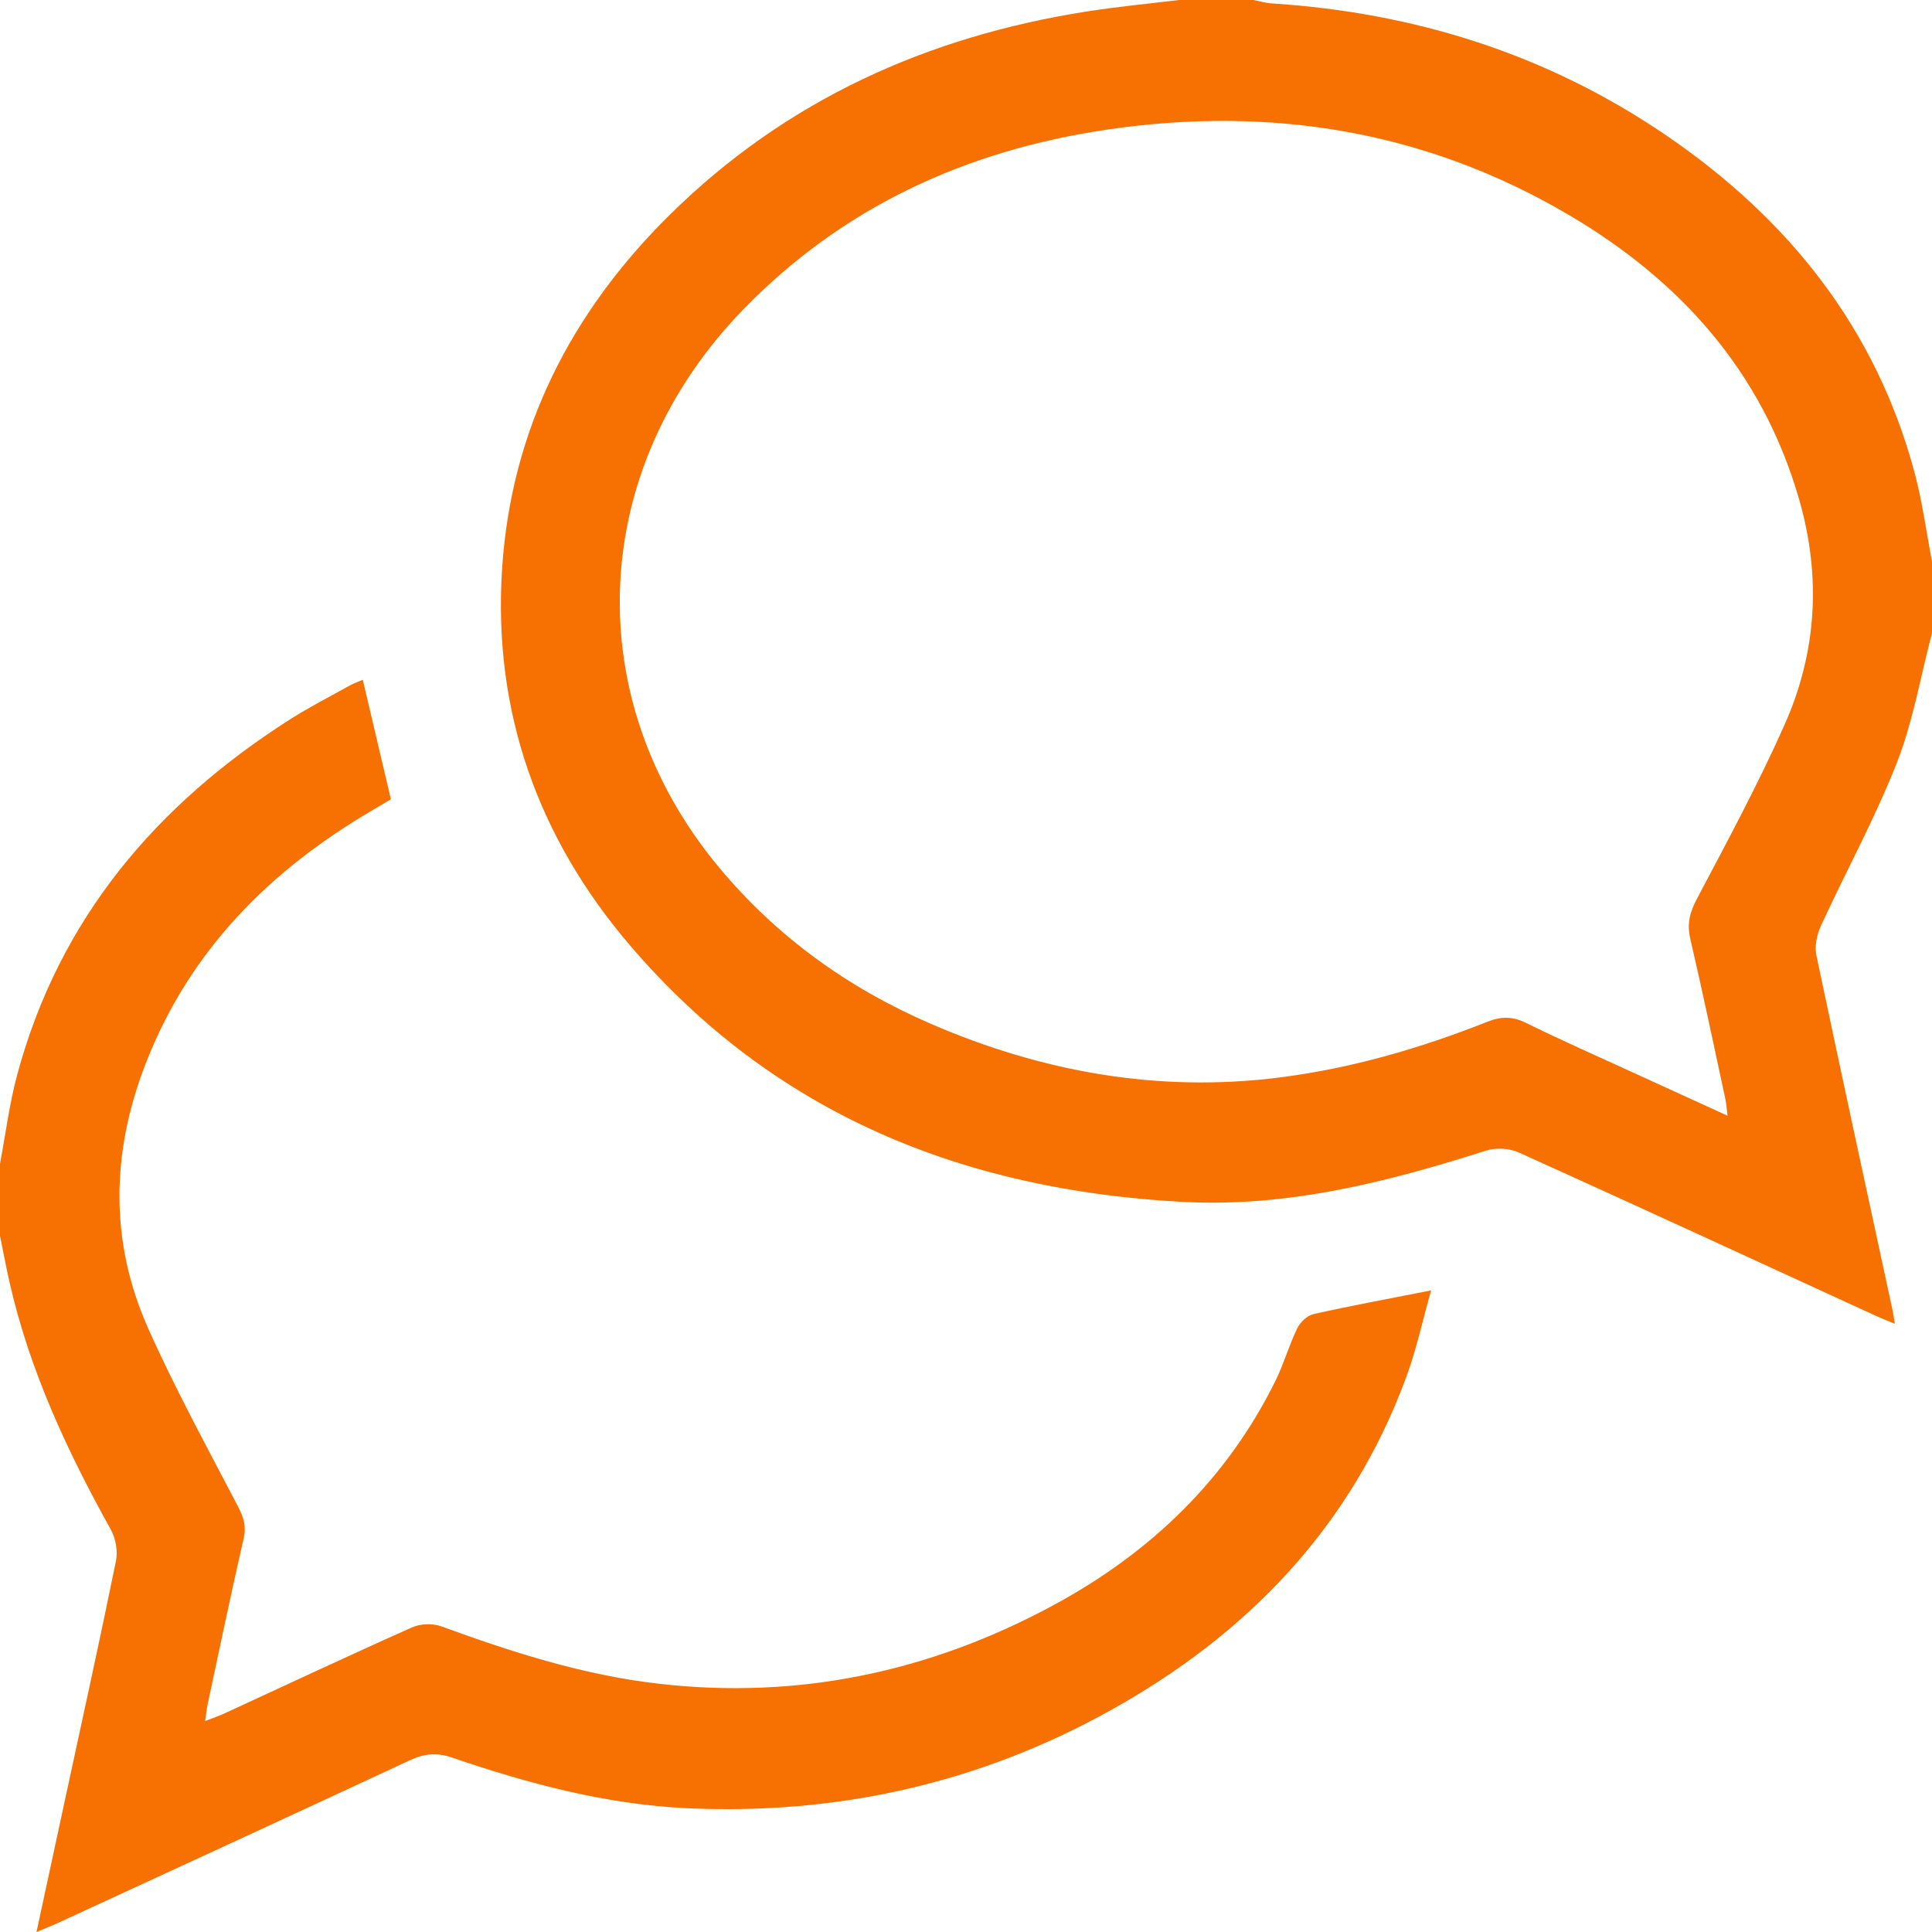 <?xml version="1.0" encoding="UTF-8"?>
<svg width="54px" height="54px" viewBox="0 0 54 54" version="1.1" xmlns="http://www.w3.org/2000/svg" xmlns:xlink="http://www.w3.org/1999/xlink">
    <!-- Generator: Sketch 52.2 (67145) - http://www.bohemiancoding.com/sketch -->
    <title>Combined Shape</title>
    <desc>Created with Sketch.</desc>
    <g id="Page-1" stroke="none" stroke-width="1" fill="none" fill-rule="evenodd">
        <g id="Lesson-12" transform="translate(-420, -6937)" fill="#F67102">
            <path d="M468.286,6968.185 C468.259,6967.976 468.25,6967.839 468.222,6967.706 C467.9,6966.217 467.59,6964.724 467.244,6963.24 C467.145,6962.815 467.231,6962.495 467.433,6962.115 C468.282,6960.51 469.145,6958.908 469.882,6957.25 C470.787,6955.215 470.907,6953.091 470.278,6950.929 C469.24,6947.358 466.941,6944.825 463.835,6942.999 C459.826,6940.642 455.481,6939.95 450.927,6940.625 C447.012,6941.206 443.544,6942.782 440.744,6945.682 C436.437,6950.142 436.173,6956.52 440.085,6961.229 C441.702,6963.176 443.698,6964.61 445.995,6965.606 C449.114,6966.96 452.368,6967.544 455.755,6967.117 C457.759,6966.864 459.694,6966.303 461.573,6965.558 C461.955,6965.406 462.276,6965.404 462.654,6965.59 C463.635,6966.075 464.637,6966.516 465.632,6966.972 C466.495,6967.368 467.36,6967.762 468.286,6968.185 Z M474,6954.695 C473.68,6955.909 473.47,6957.166 473.015,6958.326 C472.403,6959.883 471.592,6961.36 470.892,6962.884 C470.78,6963.128 470.716,6963.452 470.77,6963.708 C471.465,6967.016 472.185,6970.318 472.898,6973.622 C472.92,6973.72 472.932,6973.821 472.961,6974 C472.747,6973.911 472.594,6973.853 472.446,6973.785 C469.116,6972.257 465.79,6970.72 462.451,6969.212 C462.186,6969.092 461.808,6969.073 461.53,6969.161 C458.772,6970.043 455.985,6970.748 453.061,6970.593 C446.962,6970.269 441.649,6968.163 437.588,6963.4 C435.038,6960.407 433.78,6956.895 434.032,6952.924 C434.28,6949.002 435.965,6945.723 438.723,6943.001 C441.975,6939.792 445.927,6938.017 450.382,6937.32 C451.235,6937.186 452.096,6937.105 452.953,6937 L455.037,6937 C455.205,6937.033 455.371,6937.084 455.54,6937.095 C459.534,6937.351 463.238,6938.51 466.566,6940.78 C469.972,6943.104 472.435,6946.161 473.519,6950.233 C473.733,6951.039 473.842,6951.873 474,6952.694 L474,6954.695 Z M420,6969.526 C420.157,6968.696 420.262,6967.852 420.481,6967.039 C421.659,6962.665 424.375,6959.49 428.093,6957.115 C428.638,6956.767 429.215,6956.473 429.78,6956.158 C429.885,6956.099 430.001,6956.06 430.14,6956 C430.401,6957.108 430.657,6958.196 430.926,6959.339 C430.789,6959.421 430.613,6959.528 430.436,6959.631 C427.558,6961.311 425.297,6963.559 424.063,6966.751 C423.109,6969.218 423.06,6971.701 424.14,6974.124 C424.898,6975.825 425.796,6977.462 426.656,6979.115 C426.81,6979.412 426.889,6979.659 426.81,6980.002 C426.455,6981.549 426.132,6983.105 425.799,6984.658 C425.774,6984.776 425.764,6984.897 425.734,6985.103 C425.953,6985.017 426.122,6984.961 426.283,6984.886 C428.028,6984.083 429.766,6983.265 431.52,6982.484 C431.756,6982.379 432.099,6982.37 432.342,6982.459 C434.313,6983.181 436.309,6983.818 438.396,6984.059 C442.304,6984.512 445.998,6983.732 449.456,6981.859 C452.135,6980.408 454.275,6978.378 455.65,6975.593 C455.883,6975.121 456.027,6974.604 456.257,6974.13 C456.34,6973.959 456.535,6973.769 456.71,6973.73 C457.763,6973.494 458.824,6973.299 460,6973.067 C459.762,6973.907 459.587,6974.731 459.298,6975.511 C457.749,6979.697 454.856,6982.68 451.048,6984.8 C447.368,6986.848 443.402,6987.73 439.221,6987.541 C436.963,6987.439 434.781,6986.859 432.645,6986.128 C432.209,6985.978 431.86,6986.012 431.458,6986.199 C428.181,6987.725 424.898,6989.235 421.616,6990.749 C421.448,6990.826 421.276,6990.893 421.02,6991 C421.305,6989.679 421.571,6988.442 421.838,6987.205 C422.311,6985.014 422.794,6982.826 423.241,6980.629 C423.297,6980.355 423.234,6979.998 423.097,6979.752 C421.877,6977.558 420.823,6975.299 420.264,6972.828 C420.168,6972.402 420.088,6971.971 420,6971.543 L420,6969.526 Z" id="Combined-Shape"></path>
        </g>
    </g>
</svg>